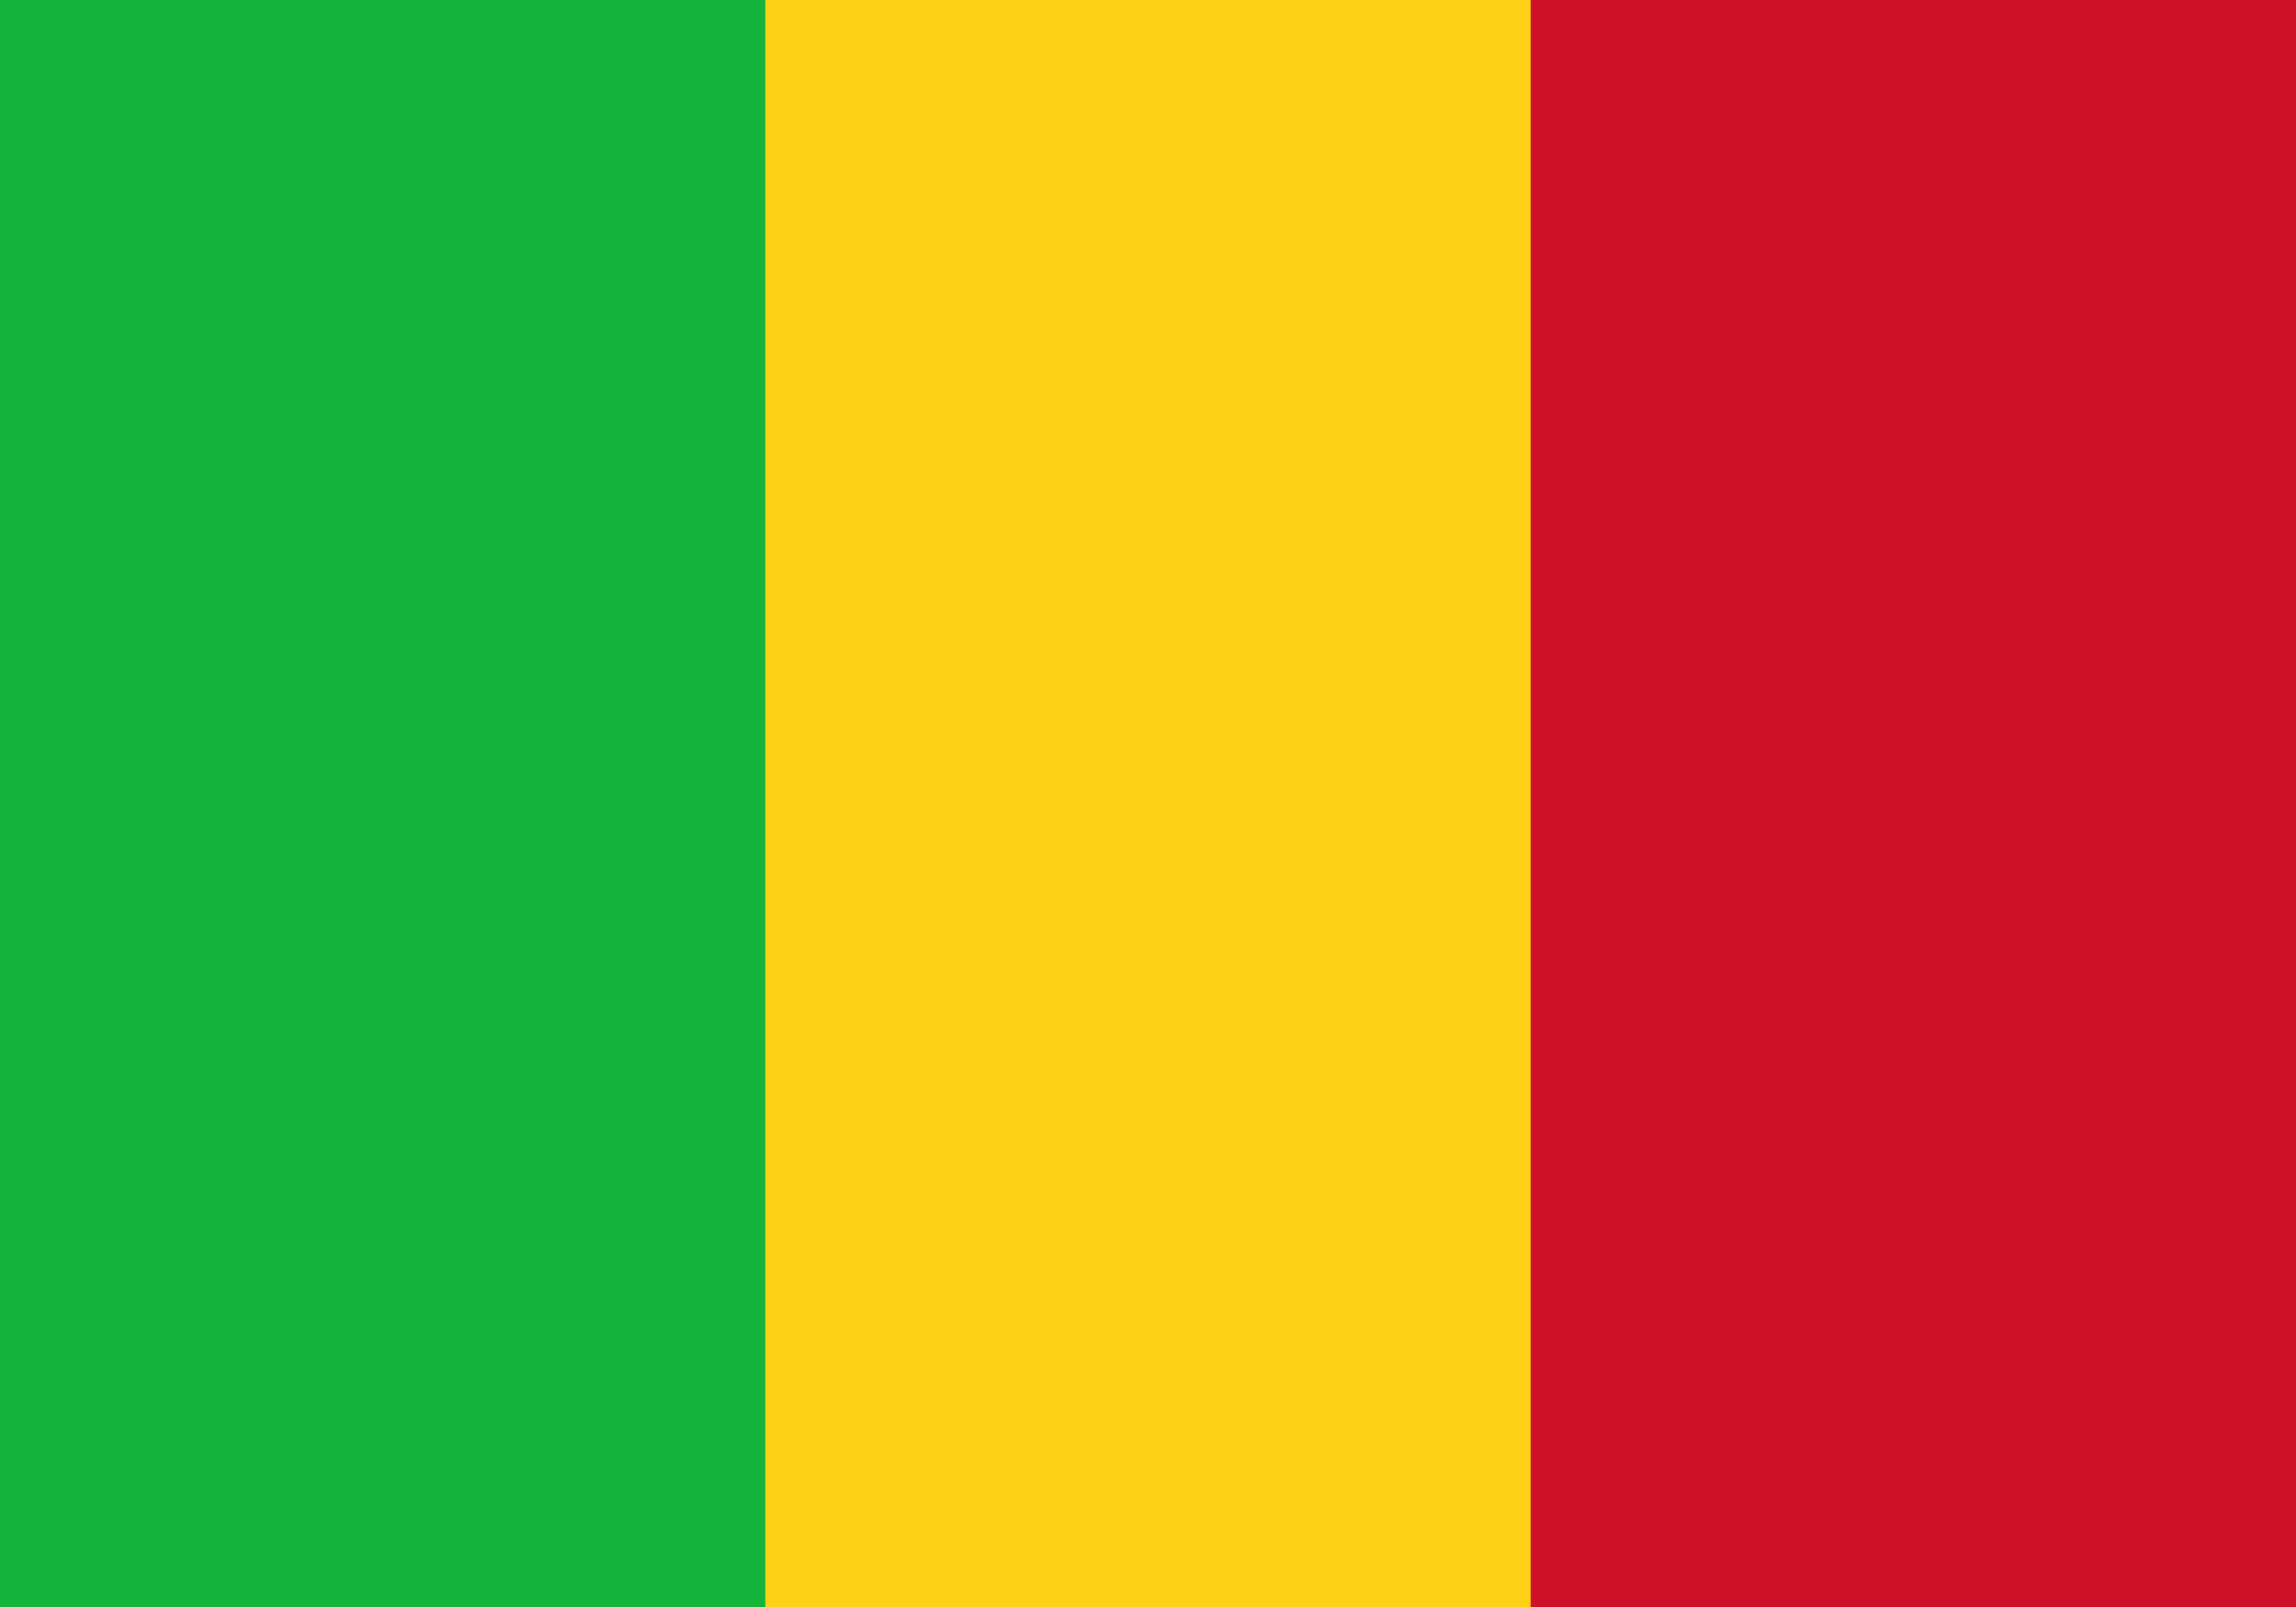<?xml version="1.0" encoding="UTF-8" standalone="no"?>
<svg
   xmlns:dc="http://purl.org/dc/elements/1.1/"
   xmlns:cc="http://creativecommons.org/ns#"
   xmlns:rdf="http://www.w3.org/1999/02/22-rdf-syntax-ns#"
   xmlns:svg="http://www.w3.org/2000/svg"
   xmlns="http://www.w3.org/2000/svg"
   xmlns:sodipodi="http://sodipodi.sourceforge.net/DTD/sodipodi-0.dtd"
   xmlns:inkscape="http://www.inkscape.org/namespaces/inkscape"
   width="1000"
   height="700"
   viewBox="0 0 450 300"
   version="1.1"
   id="svg74"
   sodipodi:docname="ml.svg"
   inkscape:version="0.92.3 (2405546, 2018-03-11)">
  <defs
     id="defs78" />
  <sodipodi:namedview
     pagecolor="#ffffff"
     bordercolor="#666666"
     borderopacity="1"
     objecttolerance="10"
     gridtolerance="10"
     guidetolerance="10"
     inkscape:pageopacity="0"
     inkscape:pageshadow="2"
     inkscape:window-width="2560"
     inkscape:window-height="1376"
     id="namedview76"
     showgrid="false"
     inkscape:zoom="0.953584"
     inkscape:cx="598.55534"
     inkscape:cy="505.99416"
     inkscape:window-x="0"
     inkscape:window-y="0"
     inkscape:window-maximized="1"
     inkscape:current-layer="svg74" />
  <rect
     width="450"
     height="316.045"
     id="rect68"
     x="0"
     y="-7.55"
     style="fill:#ce1126;stroke-width:1.026" />
  <rect
     width="300"
     height="316.045"
     id="rect70"
     x="0"
     y="-7.55"
     style="fill:#fcd116;stroke-width:1.026" />
  <rect
     width="150"
     height="316.045"
     id="rect72"
     x="0"
     y="-7.55"
     style="fill:#14b53a;stroke-width:1.026" />
</svg>
